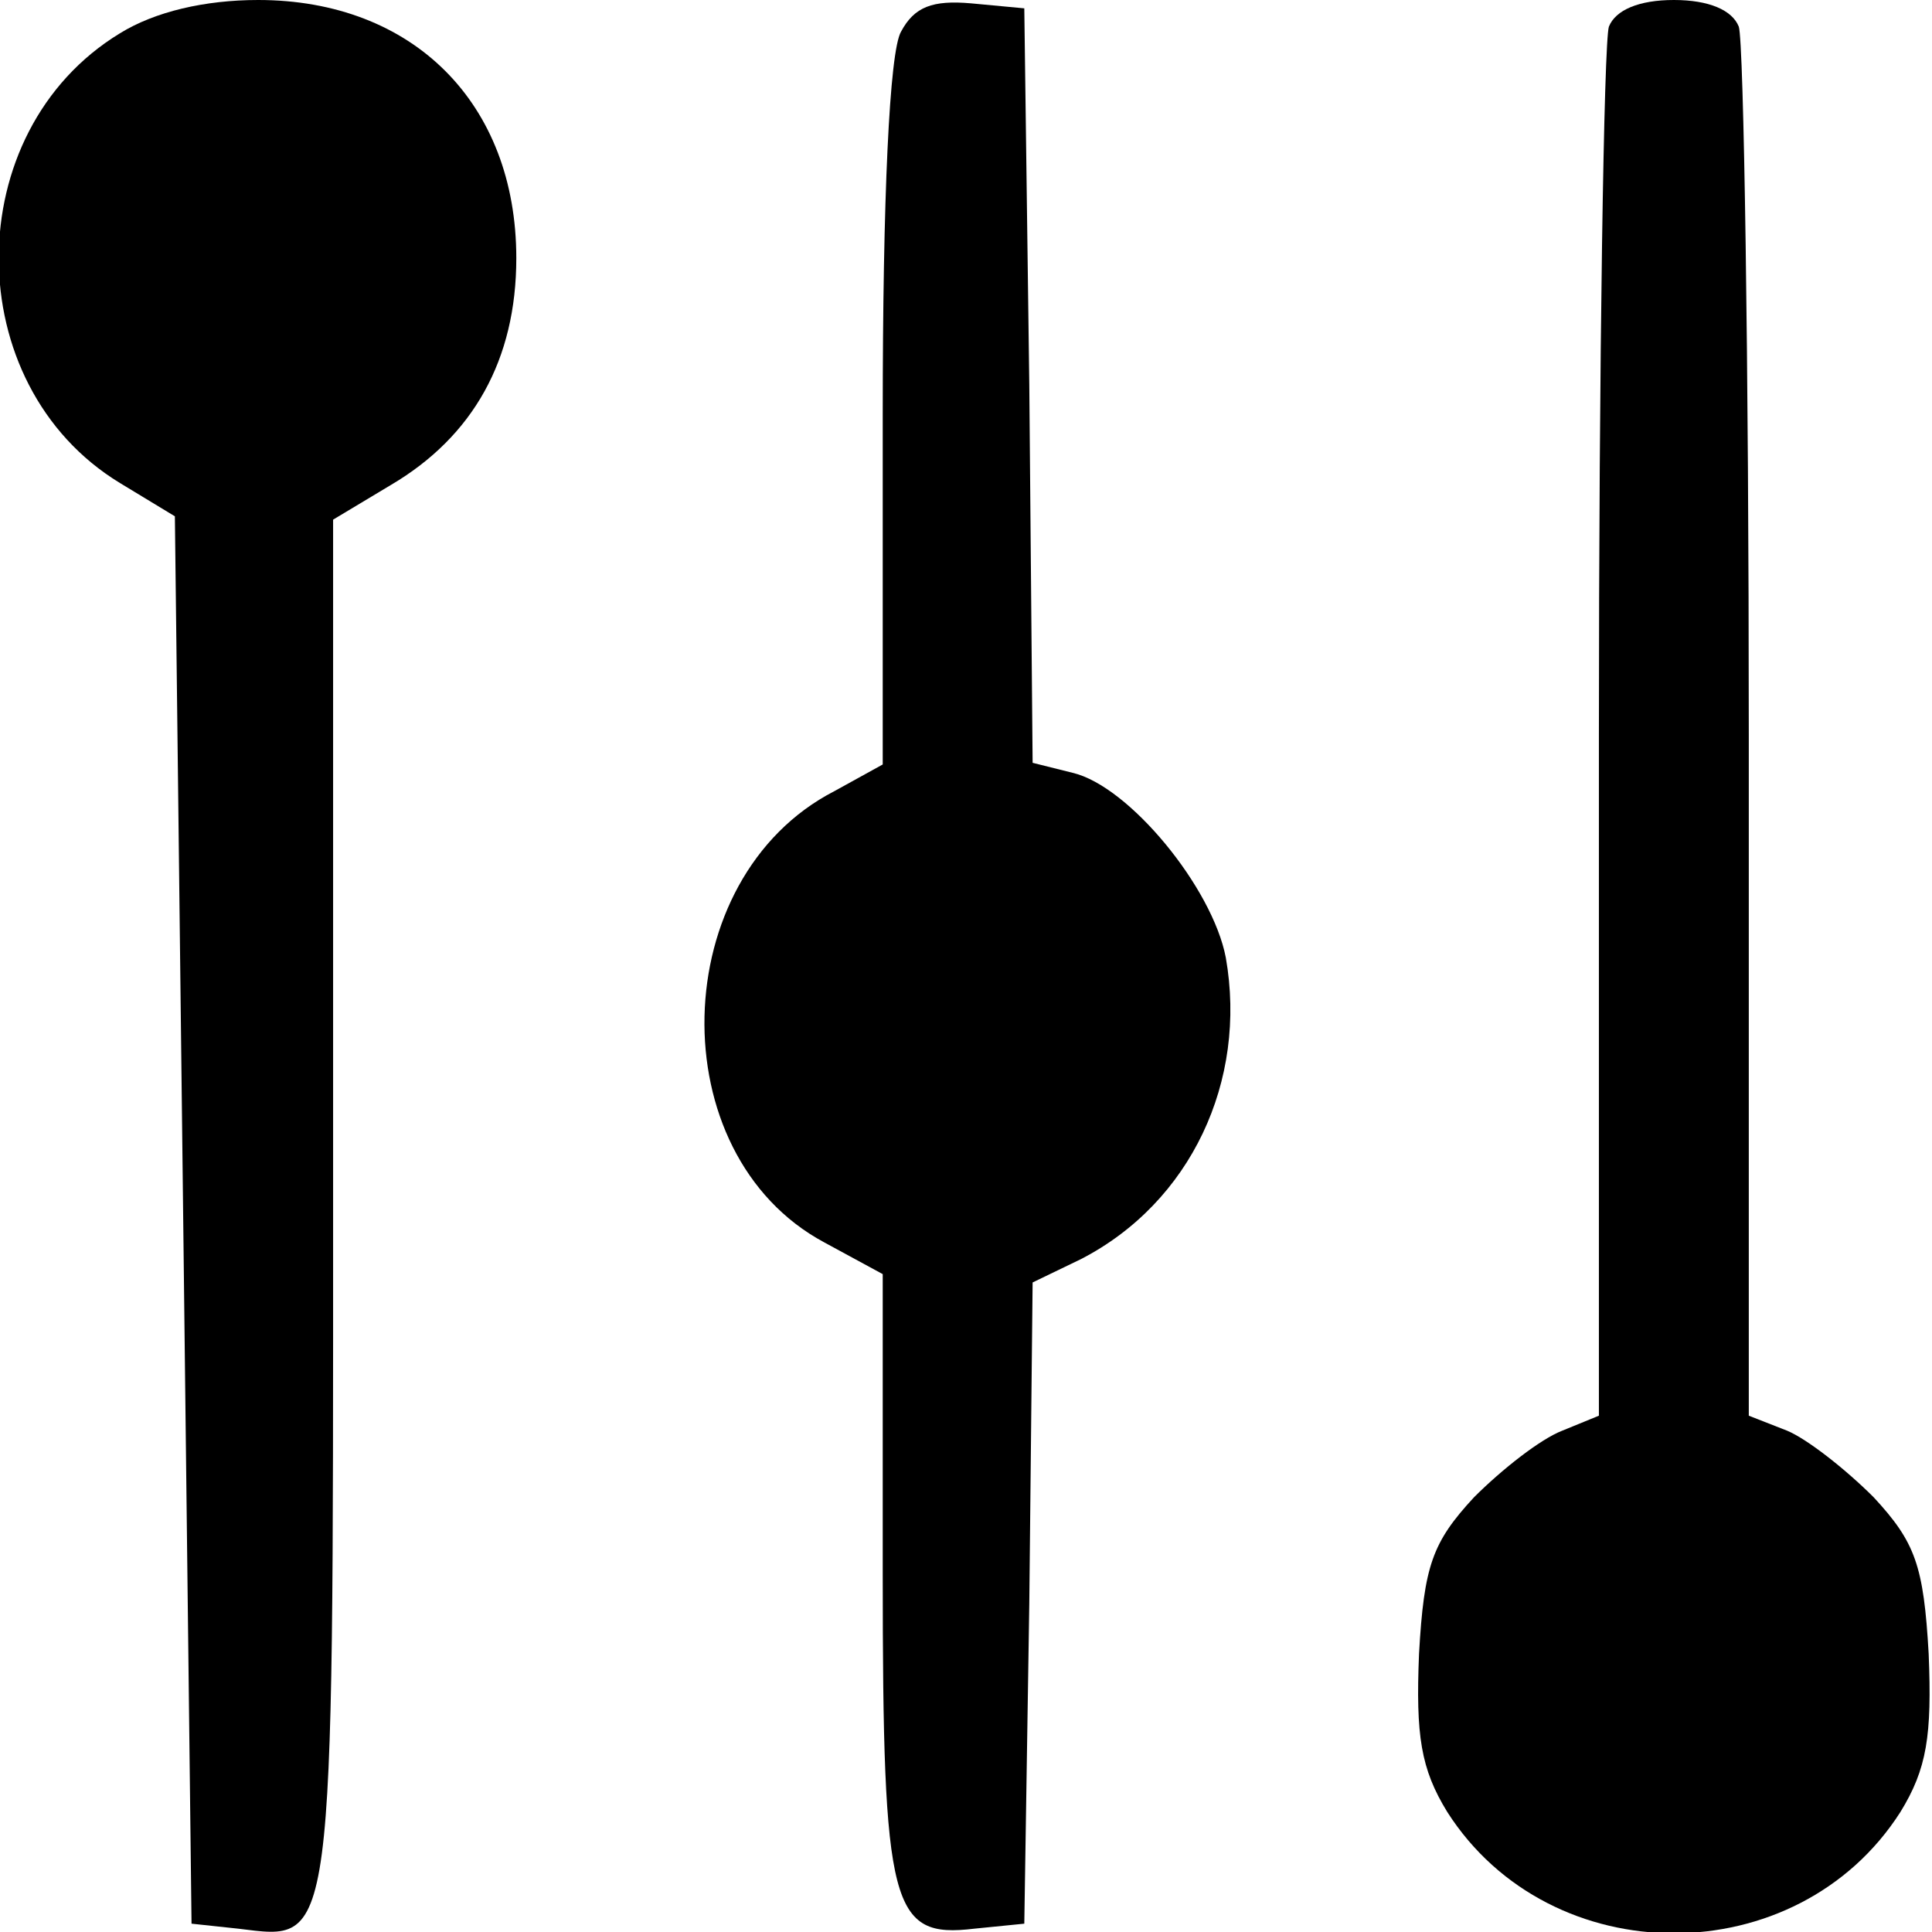 <?xml version="1.0" standalone="no"?>
<!DOCTYPE svg PUBLIC "-//W3C//DTD SVG 20010904//EN"
 "http://www.w3.org/TR/2001/REC-SVG-20010904/DTD/svg10.dtd">
<svg version="1.0" xmlns="http://www.w3.org/2000/svg"
 width="116pt" height="116pt" viewBox="0 0 116 116"
 preserveAspectRatio="xMidYMid meet">
<g transform="translate(0,116) scale(0.1,-0.1)"
fill="#000000" stroke="none">
<path d="M72 1140 c-97 -59 -97 -211 0 -270 l33 -20 5 -422 5 -423 28 -3 c58
-7 57 -17 57 433 l0 413 35 21 c49 29 75 75 75 136 0 93 -62 155 -155 155 -32
0 -62 -7 -83 -20z"/>
<path d="M541 1141 c-7 -12 -11 -100 -11 -230 l0 -210 -29 -16 c-101 -52 -105
-218 -6 -271 l35 -19 0 -180 c0 -201 5 -219 55 -213 l30 3 3 192 2 193 29 14
c66 34 100 107 87 181 -8 42 -58 103 -92 111 l-24 6 -2 227 -3 226 -32 3 c-23
2 -34 -2 -42 -17z"/>
<path d="M966 1144 c-3 -9 -6 -200 -6 -425 l0 -409 -22 -9 c-13 -5 -36 -23
-53 -40 -25 -27 -30 -41 -33 -94 -2 -49 1 -69 17 -95 62 -97 210 -97 272 0 16
26 19 46 17 95 -3 53 -8 67 -33 94 -17 17 -40 35 -52 40 l-23 9 0 409 c0 225
-3 416 -6 425 -4 10 -18 16 -39 16 -21 0 -35 -6 -39 -16z"/>
</g>
</svg>
